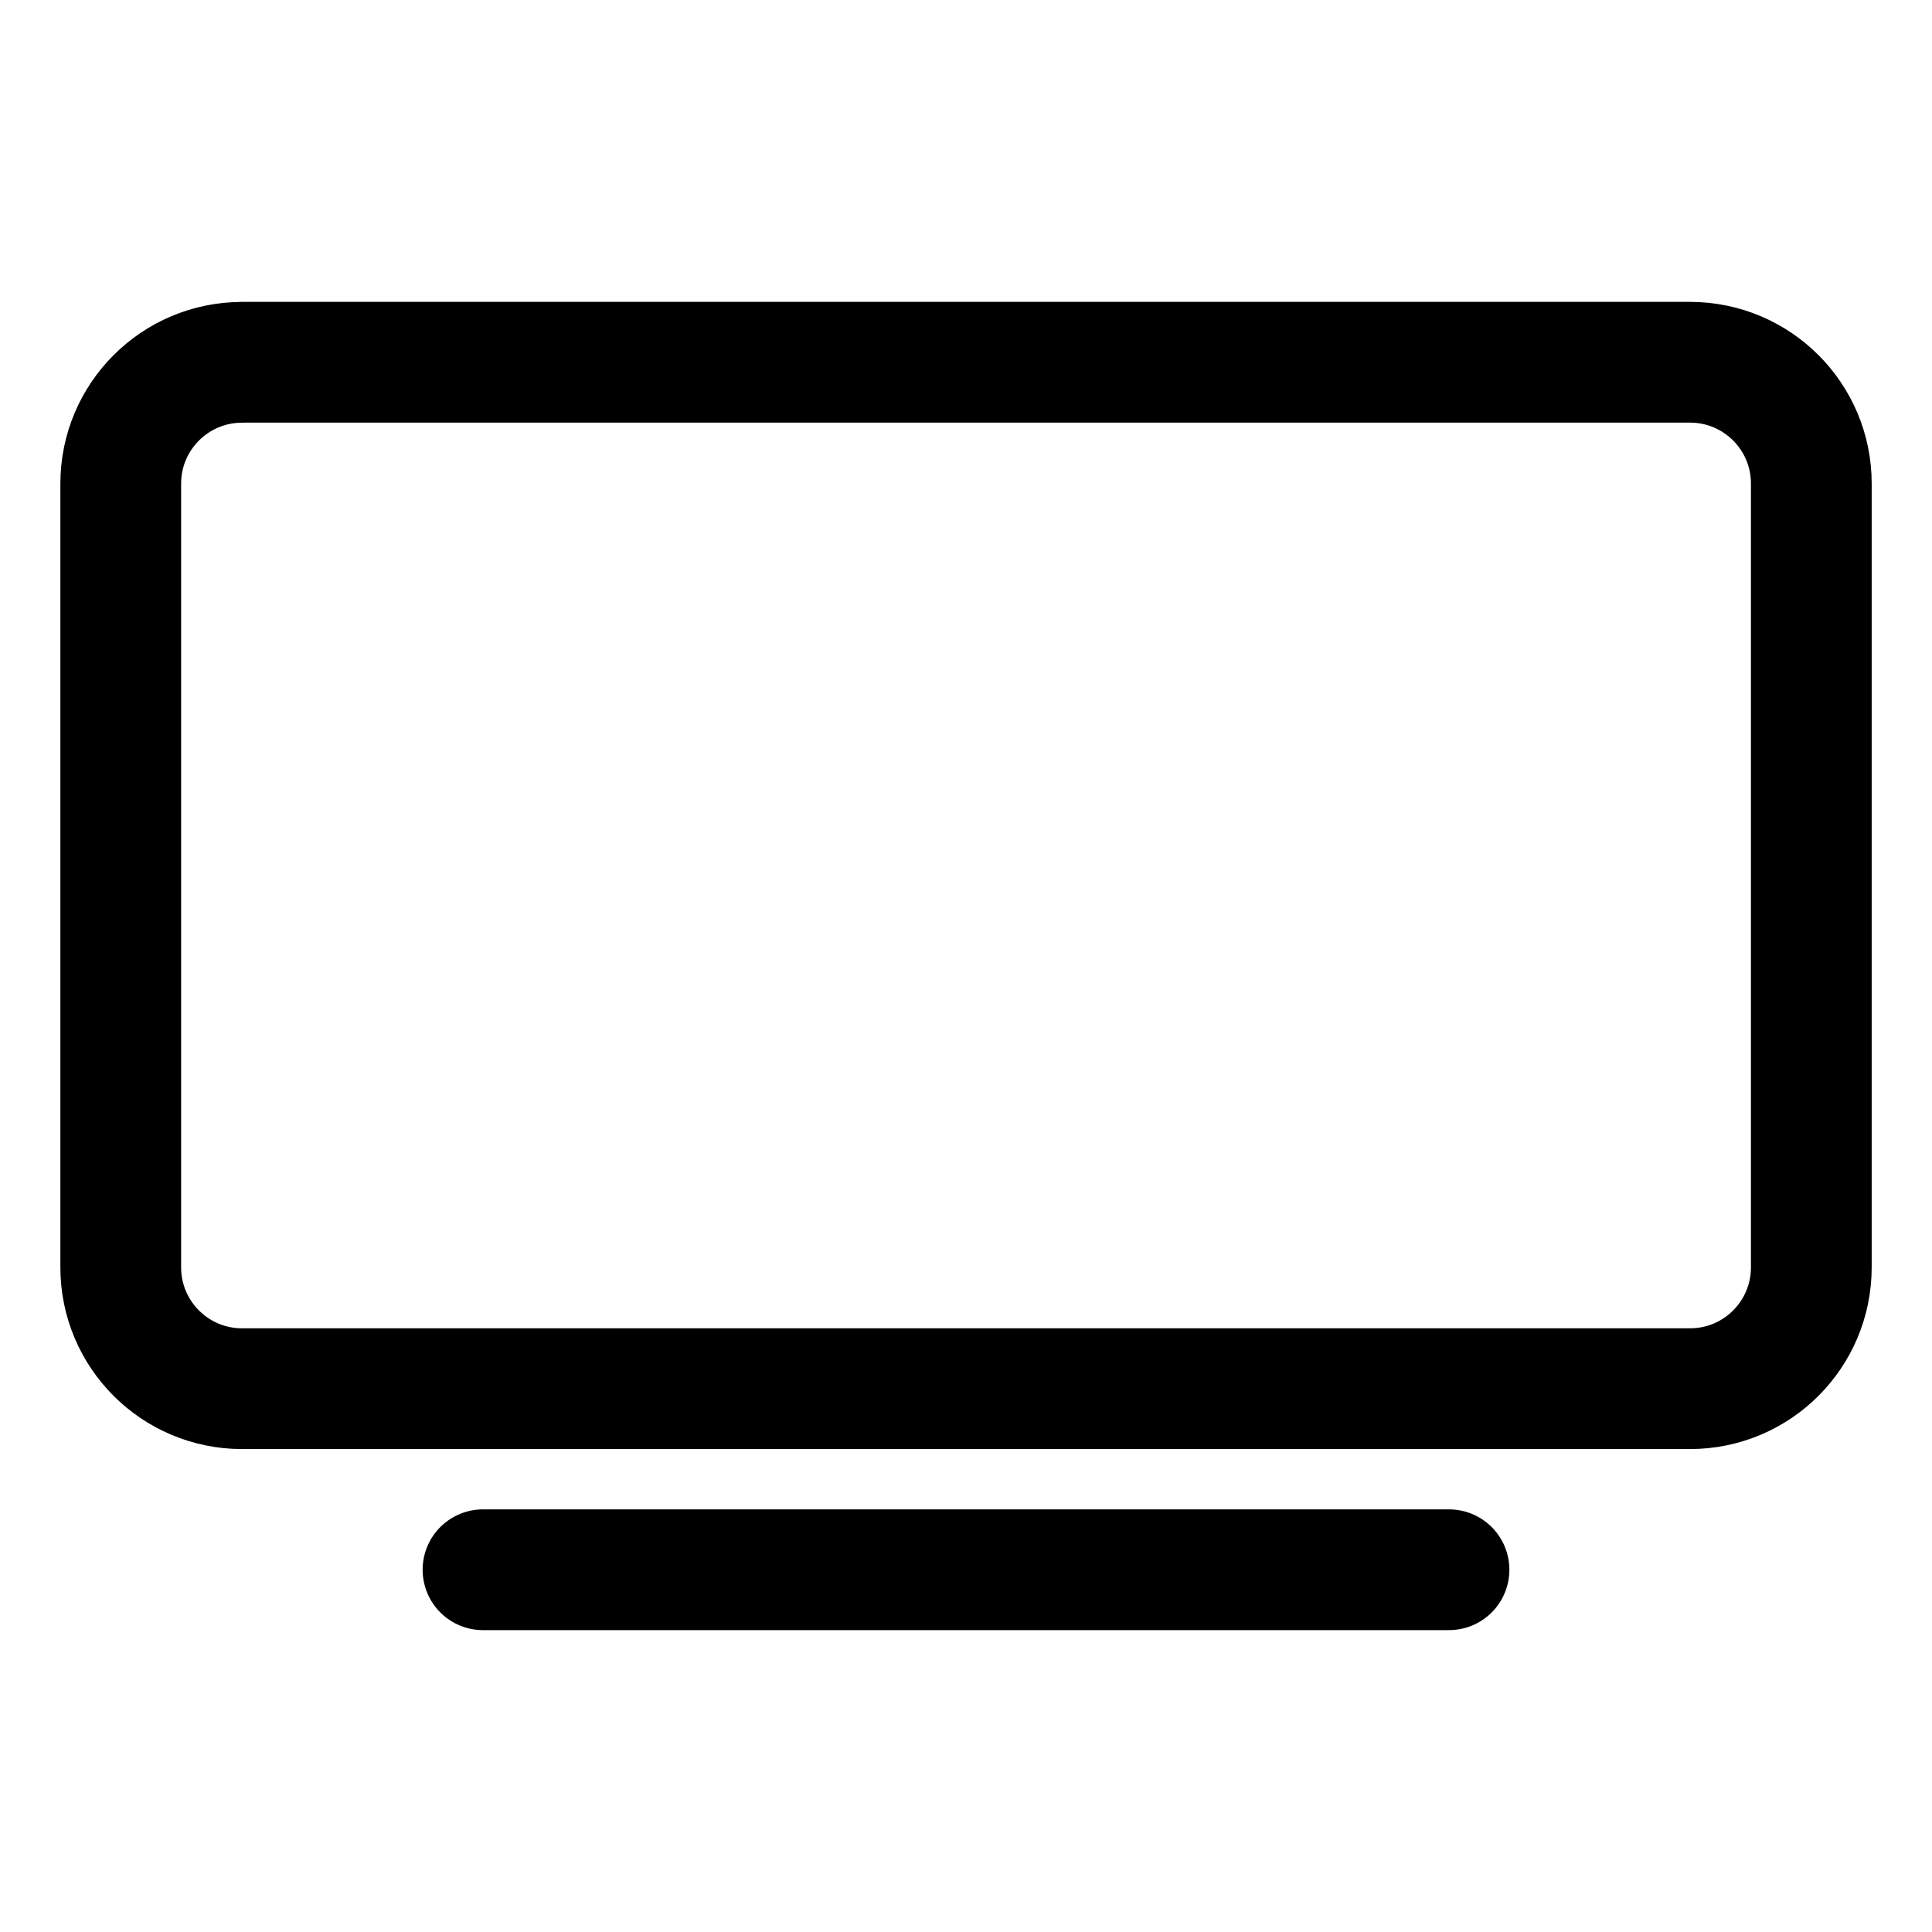 <!-- Generated by IcoMoon.io -->
<svg version="1.1" xmlns="http://www.w3.org/2000/svg" width="32" height="32" viewBox="0 0 32 32">
<title>tv_televison_movie_news</title>
<path fill="none" stroke-linejoin="round" stroke-linecap="butt" stroke-miterlimit="4" stroke-width="2" stroke="#000" d="M4.009 6h23.983c1.109 0 2.009 0.899 2.009 2.009v12.983c0 1.109-0.899 2.009-2.009 2.009h-23.983c-1.109 0-2.009-0.899-2.009-2.009v-12.982c0-1.109 0.899-2.009 2.009-2.009z"></path>
<path stroke-linejoin="miter" stroke-linecap="round" stroke-miterlimit="10" stroke-width="2" stroke="#000" fill="#000" d="M8 26h16"></path>
</svg>
